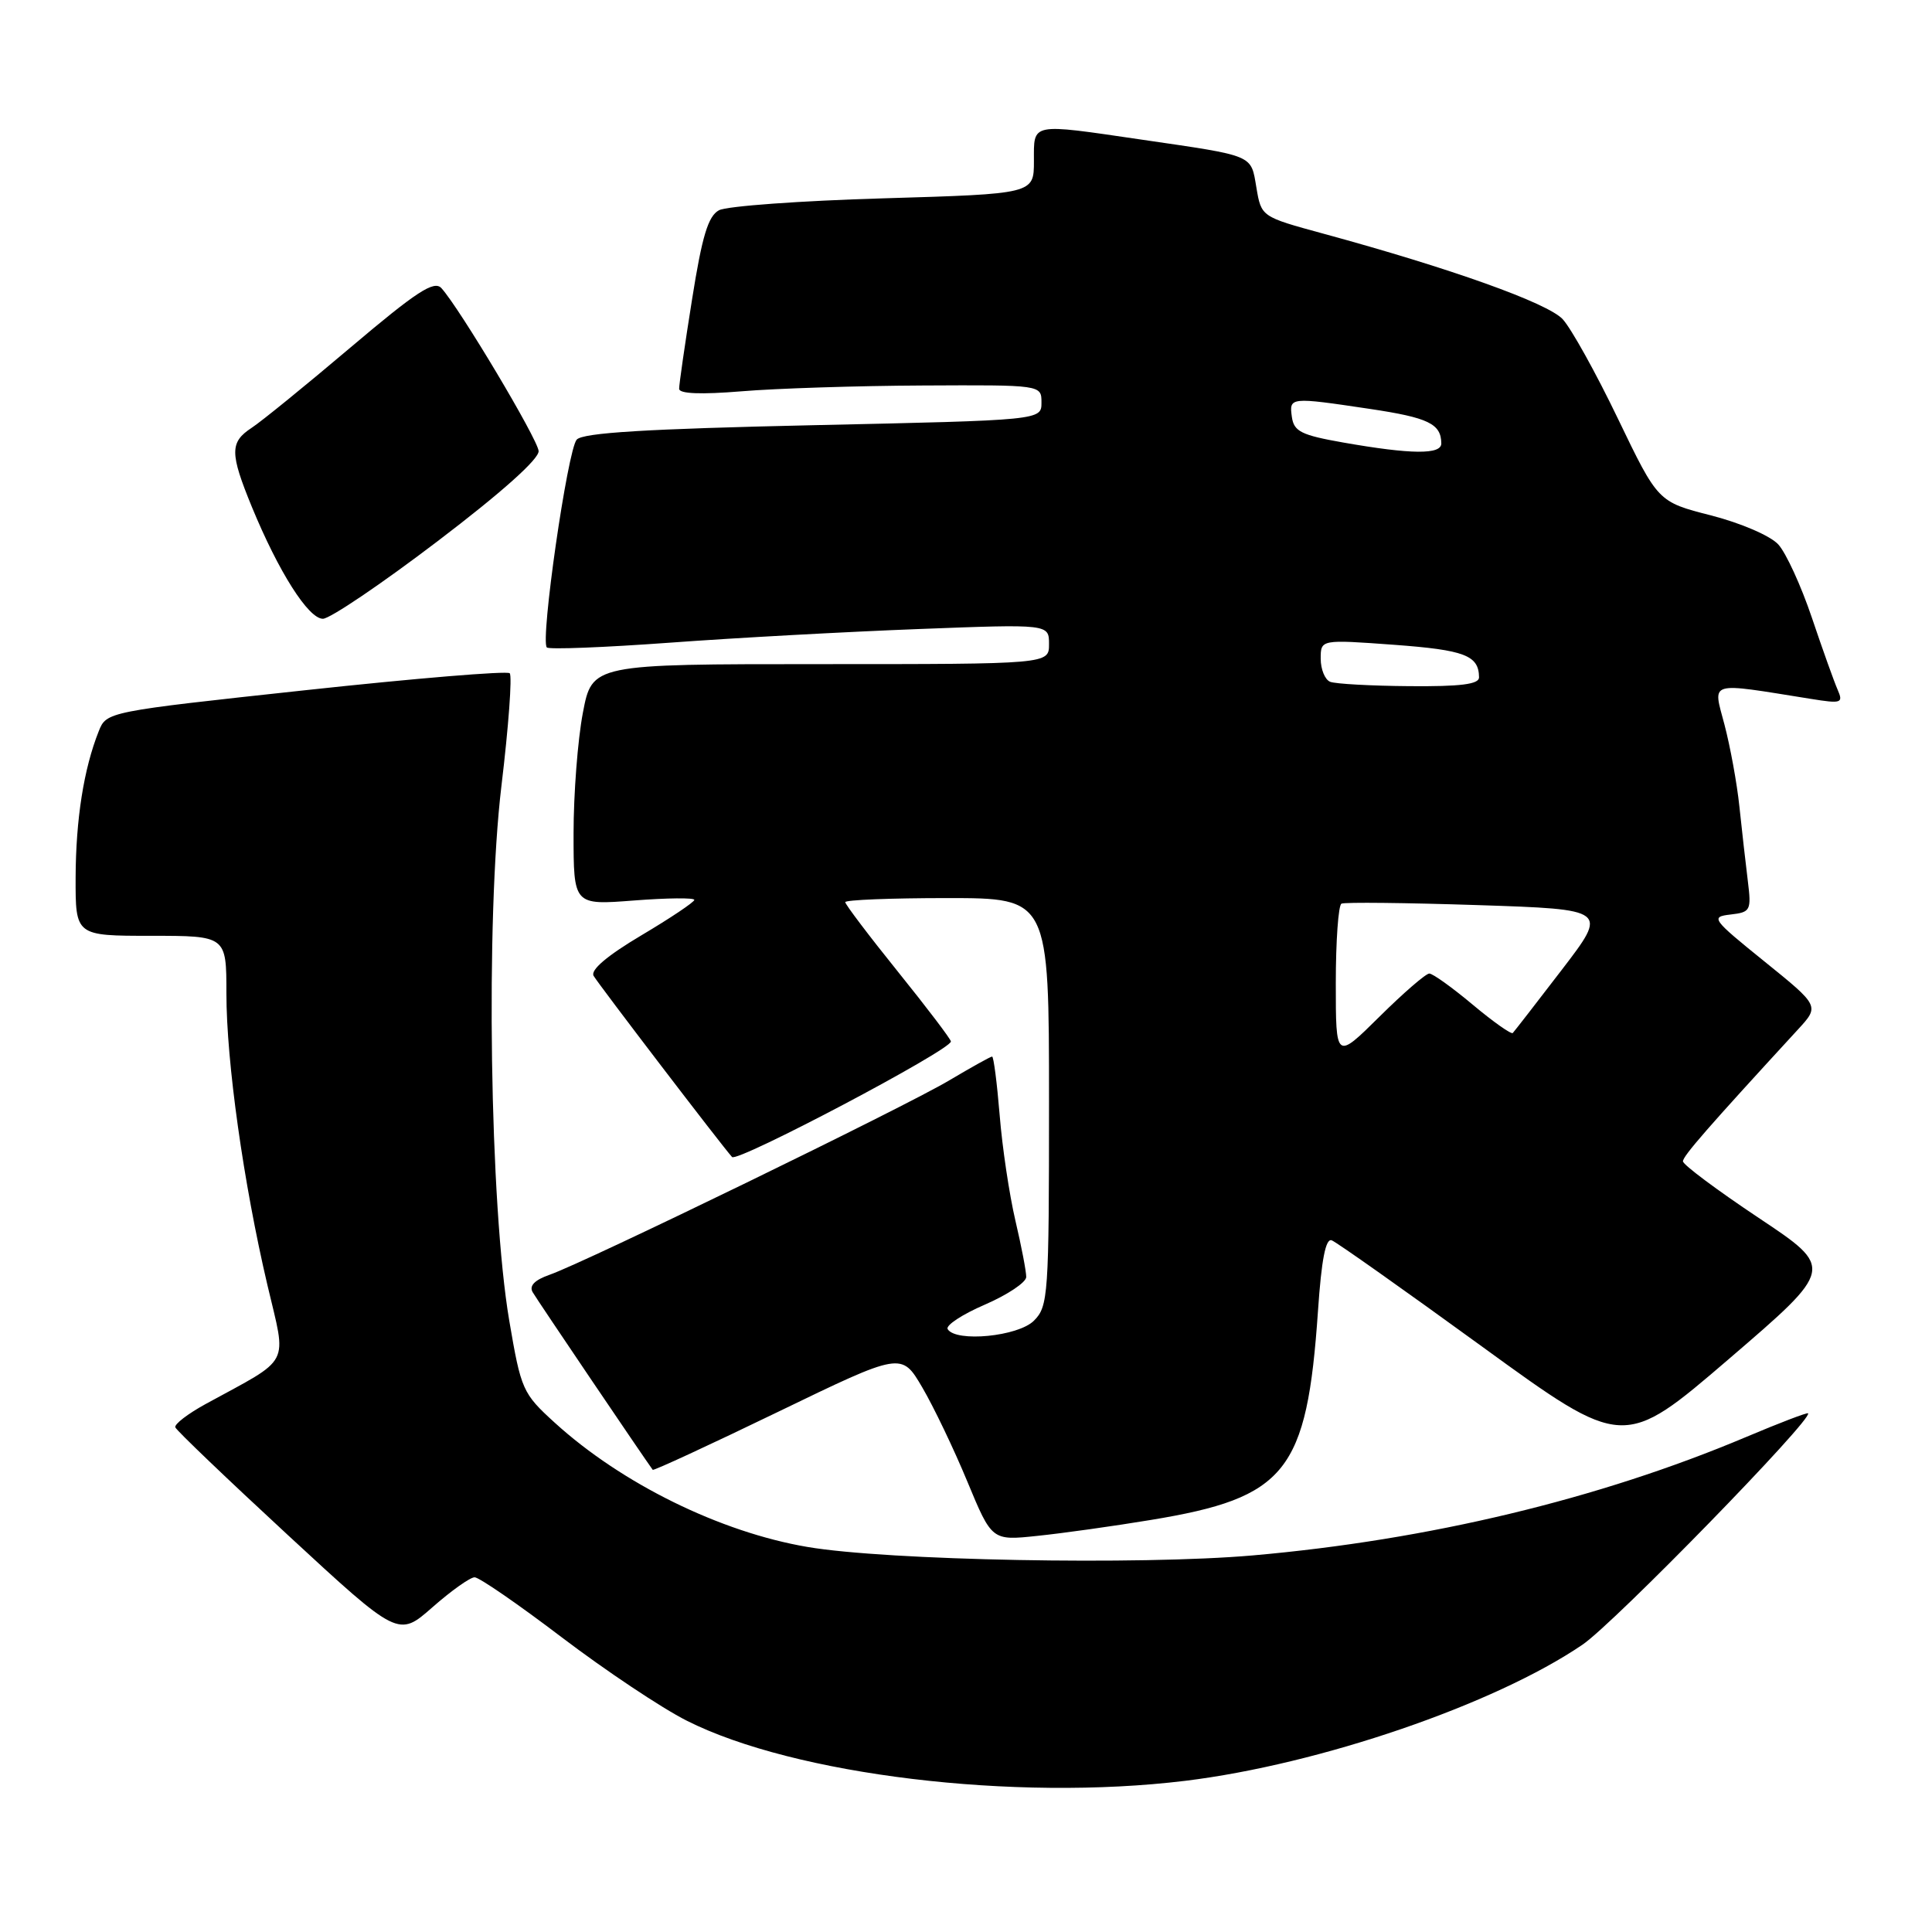 <?xml version="1.0" encoding="UTF-8" standalone="no"?>
<!DOCTYPE svg PUBLIC "-//W3C//DTD SVG 1.1//EN" "http://www.w3.org/Graphics/SVG/1.1/DTD/svg11.dtd" >
<svg xmlns="http://www.w3.org/2000/svg" xmlns:xlink="http://www.w3.org/1999/xlink" version="1.1" viewBox="0 0 256 256">
 <g >
 <path fill="currentColor"
d=" M 157.03 235.97 C 174.84 233.80 198.08 225.84 209.70 217.92 C 213.89 215.07 240.27 188.00 239.58 187.27 C 239.46 187.14 235.74 188.56 231.32 190.43 C 211.82 198.65 189.26 204.06 166.00 206.10 C 151.00 207.41 117.56 206.78 107.00 204.98 C 95.44 203.02 82.36 196.58 73.49 188.50 C 69.25 184.64 69.04 184.16 67.48 175.00 C 64.89 159.77 64.33 121.80 66.44 104.16 C 67.39 96.28 67.88 89.55 67.54 89.21 C 67.20 88.87 55.04 89.88 40.52 91.45 C 14.14 94.30 14.11 94.31 13.08 96.90 C 11.10 101.87 10.05 108.55 10.02 116.25 C 10.00 124.00 10.00 124.00 20.00 124.00 C 30.00 124.00 30.00 124.00 30.00 131.62 C 30.00 140.68 32.26 156.75 35.43 170.26 C 38.00 181.20 38.75 179.75 27.23 186.05 C 24.88 187.34 23.08 188.72 23.23 189.13 C 23.38 189.54 30.09 195.96 38.14 203.40 C 52.79 216.94 52.79 216.94 57.30 212.97 C 59.78 210.79 62.29 209.00 62.89 209.00 C 63.49 209.00 68.70 212.59 74.47 216.98 C 80.24 221.36 87.68 226.33 91.00 228.00 C 105.27 235.20 134.41 238.72 157.03 235.97 Z  M 152.50 201.40 C 170.45 198.45 173.17 195.05 174.64 173.70 C 175.10 166.91 175.66 164.04 176.46 164.35 C 177.10 164.59 186.06 170.93 196.37 178.42 C 215.13 192.05 215.13 192.05 229.10 180.06 C 243.07 168.06 243.07 168.06 233.04 161.38 C 227.52 157.70 223.00 154.33 223.00 153.88 C 223.00 153.18 226.27 149.43 238.25 136.40 C 241.10 133.30 241.10 133.30 233.80 127.40 C 226.83 121.77 226.63 121.49 229.30 121.18 C 231.97 120.87 232.08 120.66 231.59 116.68 C 231.30 114.38 230.81 109.97 230.48 106.88 C 230.16 103.79 229.26 98.90 228.50 96.01 C 226.96 90.15 226.14 90.40 239.92 92.60 C 244.01 93.26 244.27 93.17 243.50 91.40 C 243.04 90.36 241.50 86.05 240.08 81.84 C 238.66 77.63 236.66 73.27 235.64 72.15 C 234.60 71.00 230.70 69.32 226.74 68.30 C 219.69 66.50 219.69 66.50 214.39 55.49 C 211.48 49.43 208.18 43.50 207.06 42.29 C 205.05 40.14 192.21 35.55 175.31 30.95 C 167.13 28.72 167.13 28.72 166.48 24.86 C 165.73 20.45 166.33 20.70 151.26 18.50 C 136.43 16.33 137.00 16.22 137.00 21.34 C 137.00 25.69 137.00 25.69 117.06 26.28 C 106.09 26.60 96.29 27.31 95.27 27.86 C 93.83 28.63 93.03 31.29 91.70 39.68 C 90.75 45.63 89.98 50.96 89.99 51.52 C 90.00 52.18 92.88 52.29 98.25 51.85 C 102.79 51.47 113.59 51.12 122.25 51.08 C 138.00 51.00 138.00 51.00 138.00 53.34 C 138.00 55.68 138.00 55.68 107.78 56.34 C 85.63 56.83 77.26 57.34 76.42 58.25 C 75.21 59.57 71.56 84.89 72.46 85.79 C 72.74 86.08 80.07 85.79 88.74 85.16 C 97.41 84.52 112.26 83.71 121.75 83.35 C 139.00 82.69 139.00 82.69 139.00 85.35 C 139.00 88.00 139.00 88.00 108.73 88.00 C 78.46 88.00 78.46 88.00 77.23 94.47 C 76.55 98.03 76.00 105.22 76.00 110.44 C 76.00 119.94 76.00 119.94 84.00 119.32 C 88.40 118.98 92.00 118.94 92.00 119.24 C 92.00 119.53 88.84 121.65 84.98 123.94 C 80.45 126.63 78.20 128.54 78.66 129.31 C 79.36 130.50 95.62 151.78 97.00 153.31 C 97.68 154.08 126.00 139.13 126.00 138.00 C 126.00 137.71 122.85 133.56 119.00 128.78 C 115.15 124.00 112.00 119.84 112.00 119.54 C 112.00 119.24 118.08 119.00 125.50 119.00 C 139.00 119.00 139.00 119.00 139.00 146.00 C 139.00 171.67 138.90 173.10 137.00 175.00 C 134.91 177.09 126.67 177.89 125.57 176.12 C 125.27 175.63 127.49 174.17 130.50 172.87 C 133.50 171.57 135.97 169.92 135.98 169.21 C 135.99 168.49 135.34 165.12 134.54 161.71 C 133.74 158.29 132.80 152.01 132.46 147.75 C 132.11 143.49 131.66 140.00 131.46 140.00 C 131.25 140.00 128.71 141.42 125.79 143.15 C 119.88 146.68 77.55 167.26 72.86 168.90 C 70.85 169.60 70.09 170.37 70.58 171.22 C 71.12 172.17 85.24 193.05 86.49 194.76 C 86.60 194.90 94.06 191.45 103.07 187.09 C 119.46 179.16 119.46 179.16 122.20 183.83 C 123.71 186.40 126.40 192.02 128.18 196.32 C 131.43 204.15 131.43 204.15 137.46 203.51 C 140.78 203.17 147.55 202.22 152.50 201.40 Z  M 58.00 71.70 C 66.47 65.26 71.45 60.81 71.37 59.76 C 71.24 58.16 60.93 40.88 58.49 38.18 C 57.52 37.12 55.21 38.62 46.47 46.02 C 40.52 51.06 34.61 55.87 33.33 56.70 C 30.44 58.60 30.45 60.04 33.37 67.16 C 36.92 75.78 40.87 82.00 42.79 81.99 C 43.73 81.98 50.58 77.35 58.00 71.70 Z  M 177.00 130.28 C 177.00 124.69 177.34 119.95 177.75 119.74 C 178.16 119.53 186.28 119.62 195.79 119.93 C 213.08 120.50 213.08 120.50 206.95 128.50 C 203.58 132.90 200.65 136.67 200.45 136.88 C 200.25 137.08 197.86 135.40 195.15 133.13 C 192.44 130.86 189.85 129.00 189.39 129.00 C 188.93 129.00 185.96 131.57 182.78 134.72 C 177.00 140.44 177.00 140.44 177.00 130.28 Z  M 176.25 90.34 C 175.56 90.06 175.00 88.68 175.00 87.28 C 175.00 84.73 175.00 84.73 184.74 85.44 C 194.08 86.13 195.95 86.84 195.98 89.75 C 196.00 90.67 193.53 90.98 186.75 90.92 C 181.66 90.88 176.94 90.62 176.25 90.34 Z  M 178.00 58.64 C 172.44 57.66 171.45 57.18 171.18 55.25 C 170.81 52.61 170.90 52.60 181.50 54.18 C 189.27 55.34 190.95 56.15 190.98 58.75 C 191.00 60.26 187.01 60.22 178.00 58.64 Z "/>
</g>
</svg>